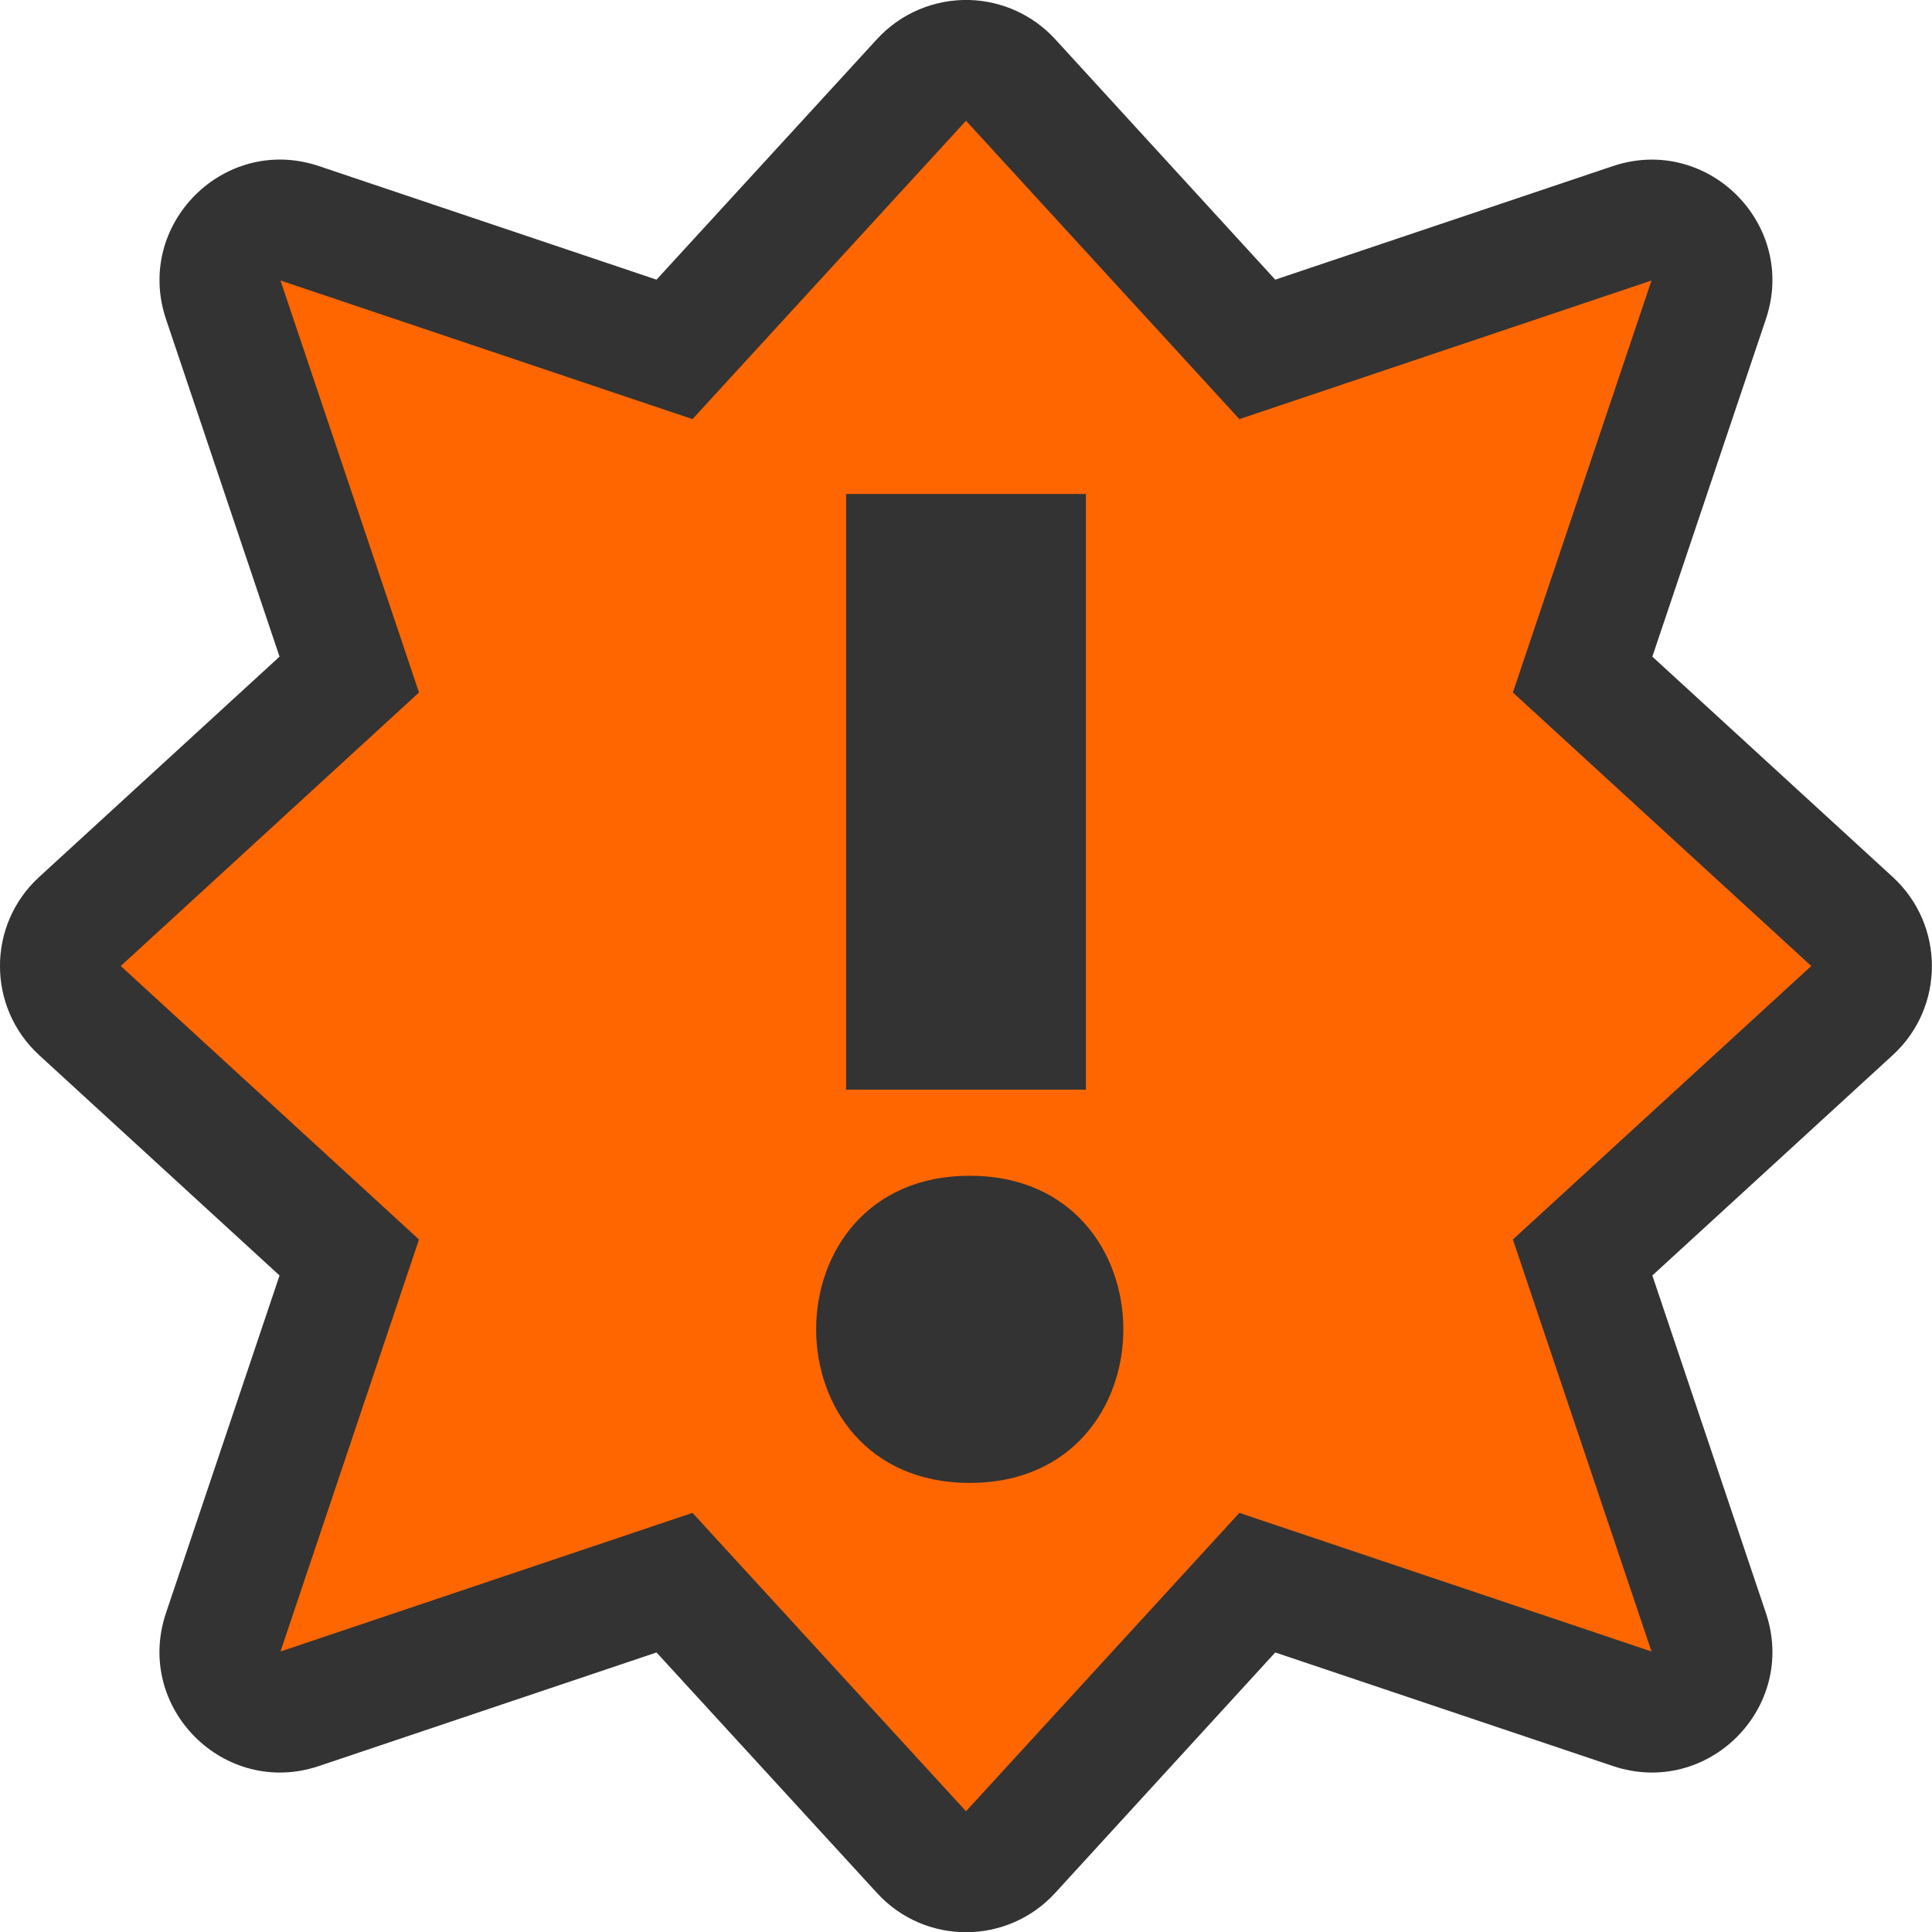 <?xml version="1.0" encoding="UTF-8" standalone="no"?>
<svg xmlns="http://www.w3.org/2000/svg" version="1.1" viewBox="0 0 16 16">
 <path d="m8.029 0c-0.29-0.008-0.57 0.11-0.766 0.324l-1.826 1.992-2.797-0.941c-0.782-0.262-1.527 0.483-1.266 1.266l0.941 2.797-1.992 1.826c-0.431 0.396-0.431 1.076 0 1.473l1.992 1.826-0.941 2.797c-0.262 0.783 0.483 1.528 1.266 1.266l2.797-0.941 1.826 1.992c0.396 0.433 1.078 0.433 1.475 0l1.823-1.992 2.798 0.941c0.783 0.262 1.528-0.483 1.266-1.266l-0.941-2.797 1.992-1.826c0.431-0.396 0.431-1.076 0-1.473l-1.992-1.826 0.941-2.797c0.262-0.782-0.483-1.527-1.266-1.266l-2.798 0.941-1.823-1.992c-0.183-0.2-0.439-0.316-0.709-0.324z" fill-rule="evenodd" fill="#333"/>
 <path d="m8 1-2.265 2.471-3.412-1.148 1.147 3.412-2.47 2.265 2.47 2.265-1.147 3.412 3.412-1.148 2.265 2.471 2.264-2.471 3.413 1.148-1.148-3.412 2.471-2.265-2.471-2.265 1.148-3.412-3.413 1.148zm-0.993 3.091h1.986v4.933h-1.986zm1.024 5.646c1.696 0 1.696 2.544 0 2.544s-1.696-2.544 0-2.544z" fill-rule="evenodd" class="warning" fill="#f60"/>
</svg>
